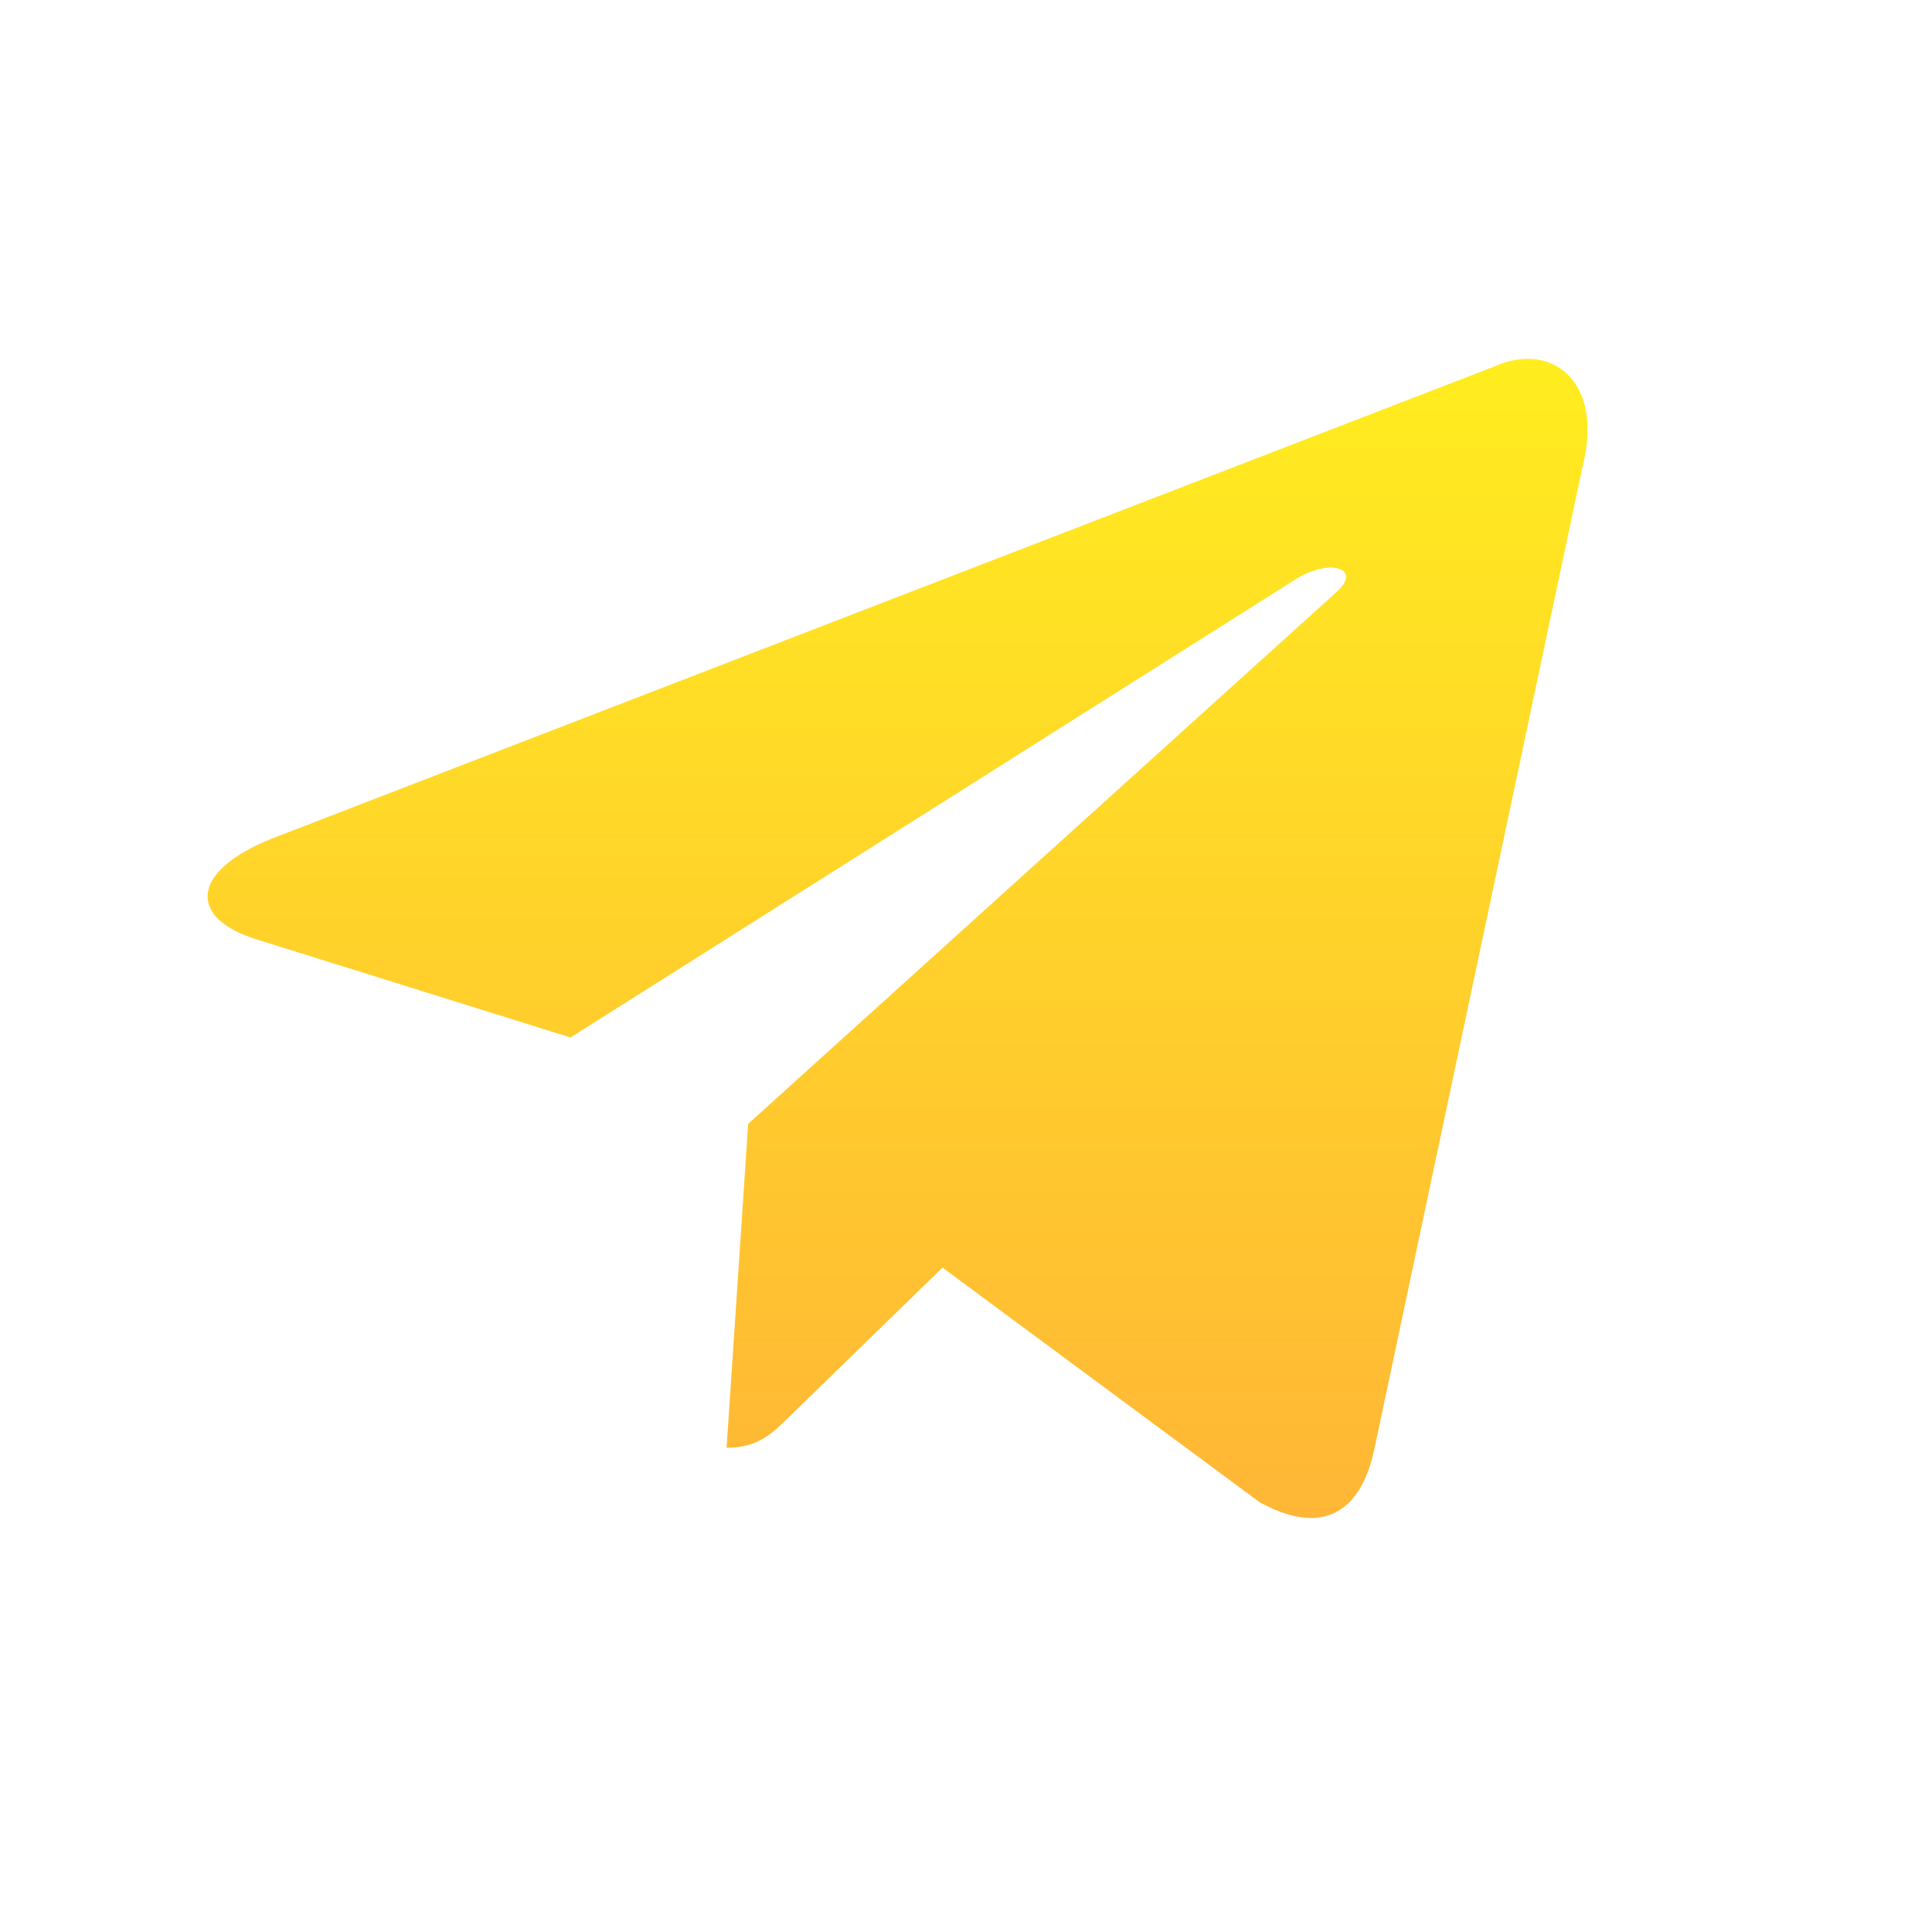 <svg width="35" height="35" viewBox="0 0 35 35" fill="none" xmlns="http://www.w3.org/2000/svg">
<path d="M13.554 20.359L13.163 26.228C13.738 26.228 13.992 25.965 14.313 25.652L17.074 22.963L22.819 27.214C23.876 27.798 24.639 27.496 24.902 26.231L28.674 8.433C29.06 6.882 28.084 6.179 27.072 6.639L4.927 15.191C3.416 15.798 3.425 16.642 4.652 17.019L10.335 18.795L23.491 10.482C24.112 10.105 24.682 10.308 24.214 10.724L13.554 20.359L13.554 20.359Z" fill="url(#paint0_linear_5_625)"/>
<defs>
<linearGradient id="paint0_linear_5_625" x1="16.26" y1="6.5" x2="16.26" y2="27.5" gradientUnits="userSpaceOnUse">
<stop stop-color="#FFED1F"/>
<stop offset="1" stop-color="#FFB636"/>
</linearGradient>
</defs>
</svg>
